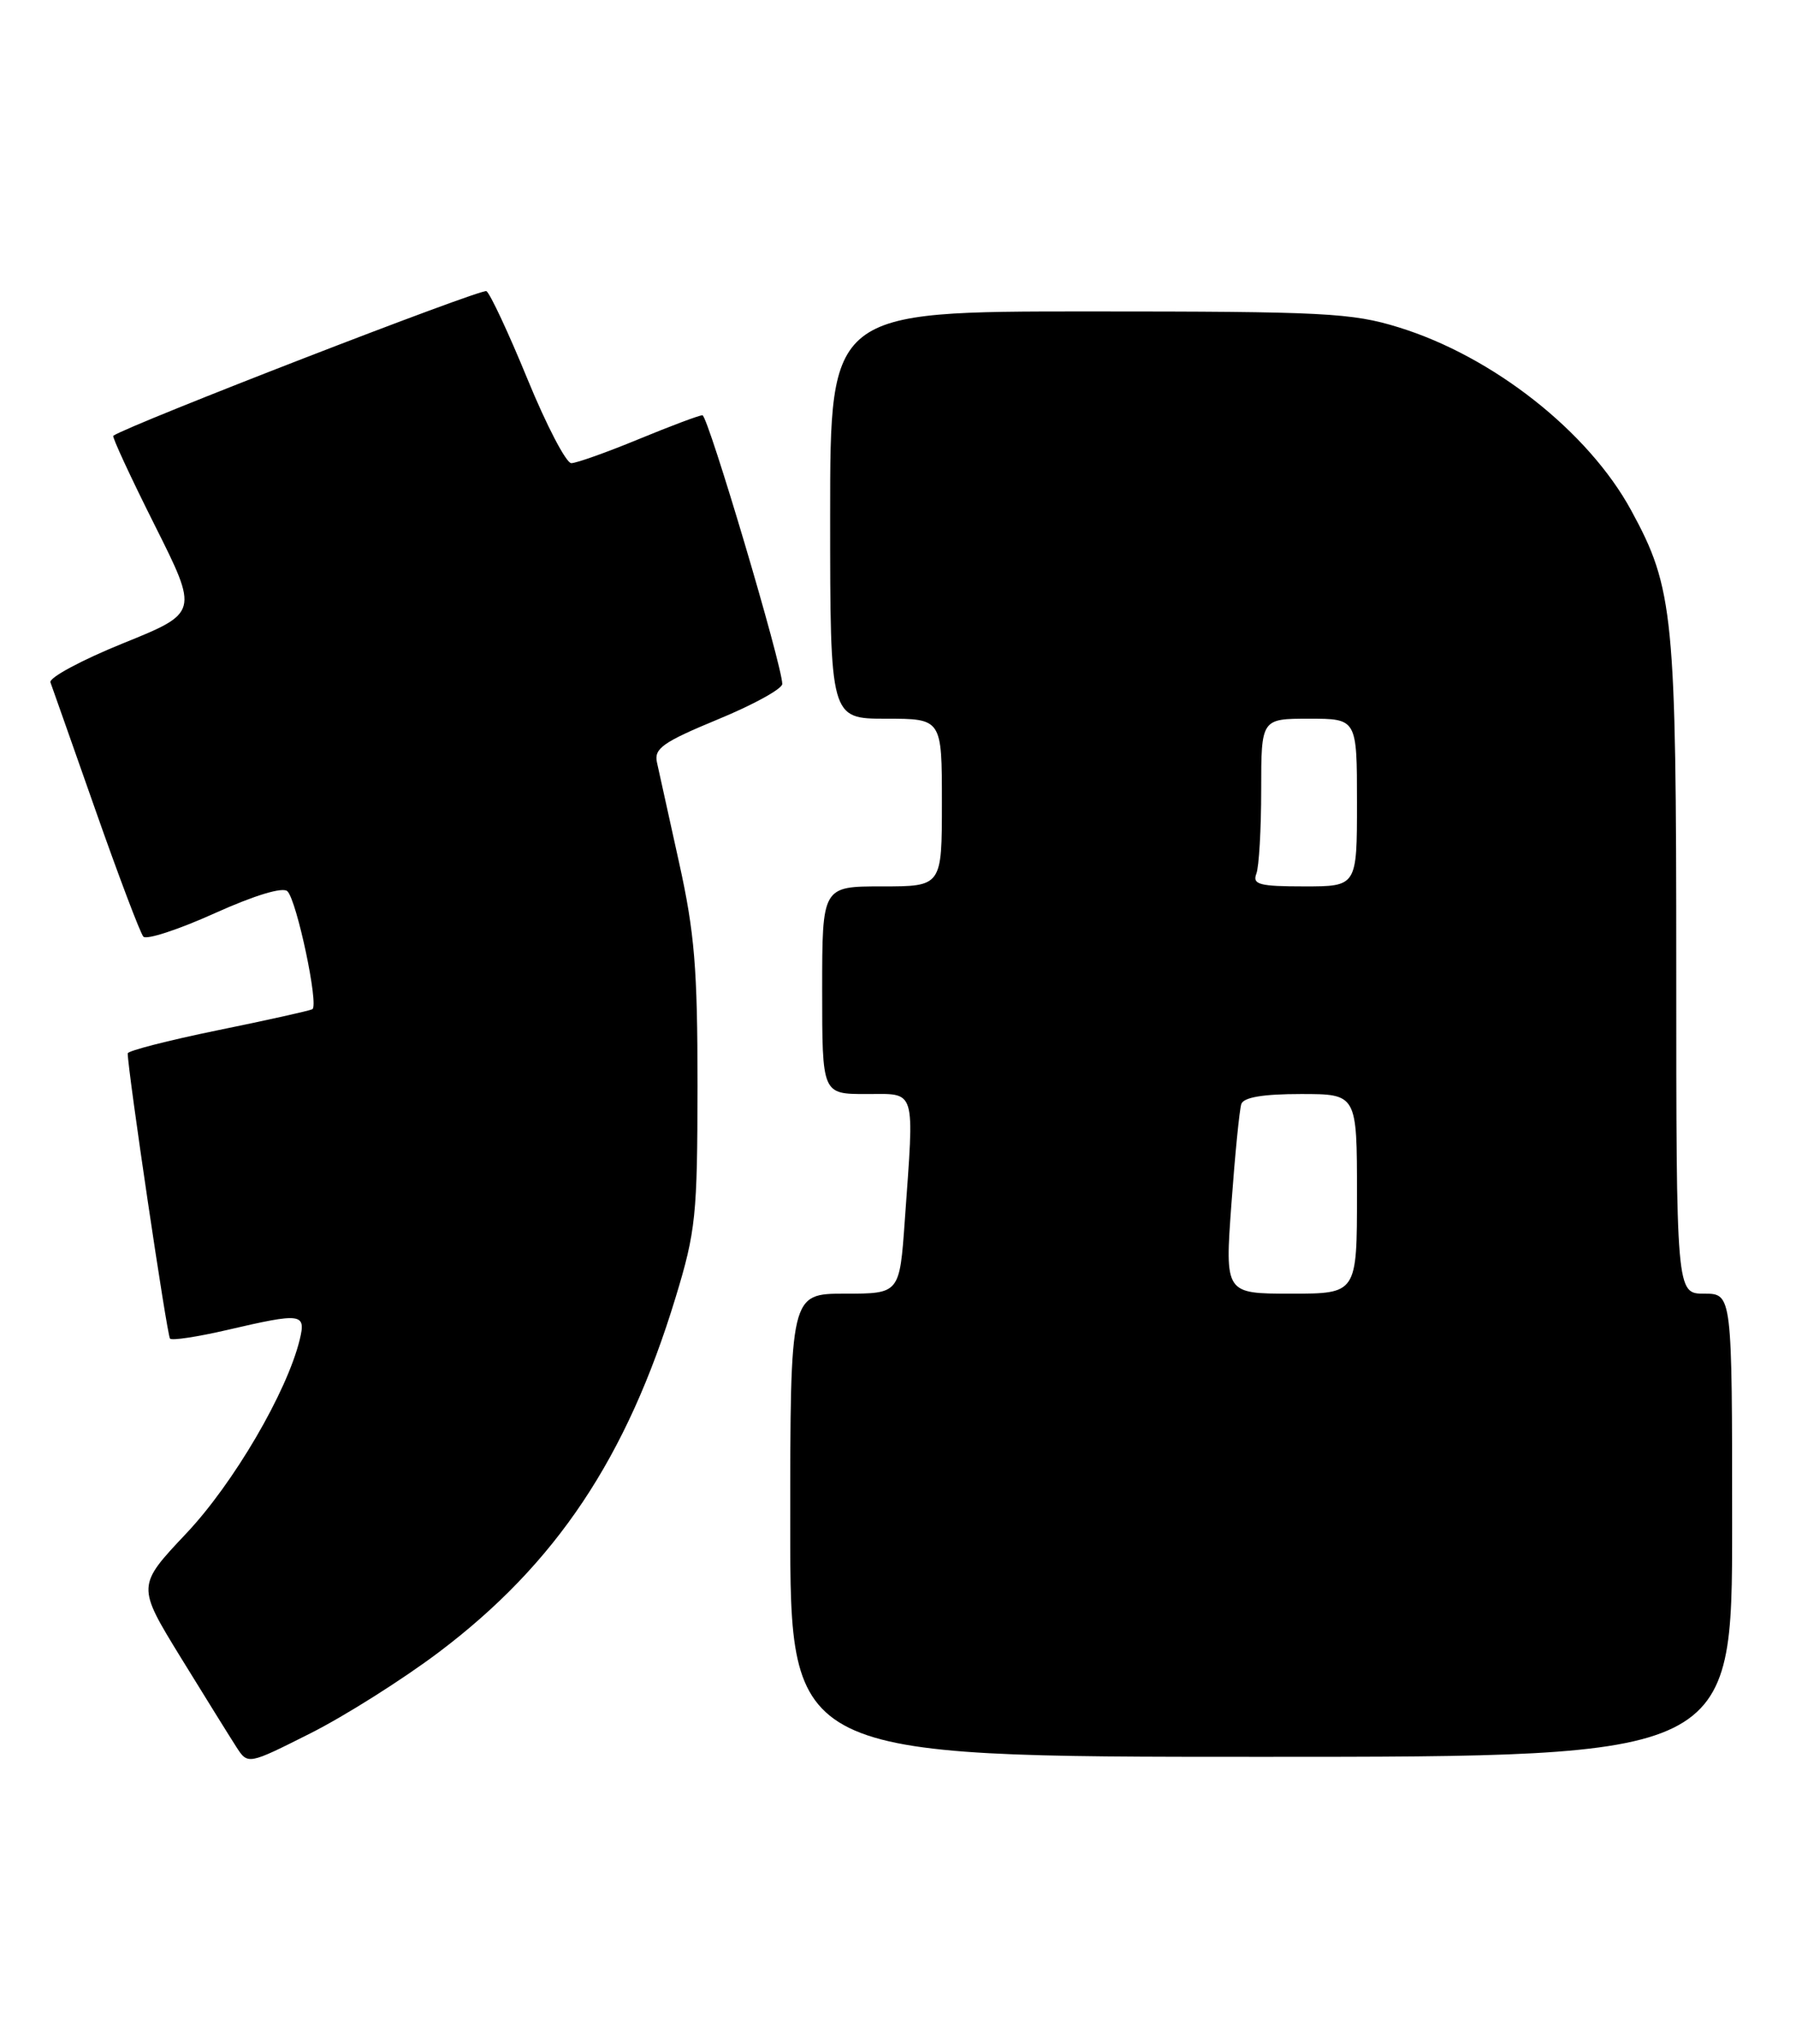 <?xml version="1.0" encoding="UTF-8" standalone="no"?>
<!DOCTYPE svg PUBLIC "-//W3C//DTD SVG 1.1//EN" "http://www.w3.org/Graphics/SVG/1.1/DTD/svg11.dtd" >
<svg xmlns="http://www.w3.org/2000/svg" xmlns:xlink="http://www.w3.org/1999/xlink" version="1.1" viewBox="0 0 225 256">
 <g >
 <path fill="currentColor"
d=" M 54.96 206.91 C 69.65 195.84 78.53 182.54 84.63 162.50 C 87.17 154.17 87.37 152.20 87.38 136.00 C 87.39 121.33 87.02 116.80 85.07 108.00 C 83.79 102.22 82.54 96.58 82.30 95.46 C 81.92 93.73 83.06 92.93 89.92 90.09 C 94.37 88.26 98.00 86.26 98.00 85.65 C 98.00 83.34 88.69 52.00 88.00 52.00 C 87.60 52.00 84.00 53.35 80.00 55.00 C 76.00 56.65 72.20 58.00 71.57 58.00 C 70.93 58.00 68.46 53.27 66.09 47.49 C 63.72 41.71 61.40 36.75 60.94 36.46 C 60.33 36.09 16.23 53.17 14.19 54.57 C 14.02 54.69 16.35 59.73 19.38 65.76 C 24.88 76.73 24.88 76.73 15.41 80.56 C 10.20 82.67 6.11 84.87 6.32 85.45 C 6.53 86.03 9.08 93.25 11.98 101.50 C 14.88 109.75 17.57 116.85 17.96 117.29 C 18.35 117.72 22.36 116.41 26.88 114.37 C 31.92 112.10 35.44 111.04 36.01 111.61 C 37.19 112.79 39.97 125.91 39.13 126.38 C 38.78 126.57 33.44 127.76 27.25 129.02 C 21.06 130.29 16.00 131.59 16.00 131.91 C 16.01 134.08 20.93 167.26 21.30 167.63 C 21.56 167.89 24.77 167.40 28.44 166.55 C 37.82 164.37 38.35 164.44 37.55 167.75 C 35.95 174.32 29.26 185.75 23.34 192.02 C 17.14 198.59 17.14 198.59 22.64 207.55 C 25.67 212.47 28.80 217.51 29.60 218.75 C 31.05 221.00 31.05 221.00 38.88 217.06 C 43.19 214.89 50.43 210.32 54.96 206.91 Z  M 217.00 191.00 C 217.00 162.00 217.00 162.00 213.50 162.00 C 210.00 162.00 210.00 162.00 210.00 121.21 C 210.00 76.97 209.68 73.69 204.35 63.91 C 198.98 54.04 187.02 44.63 175.22 40.99 C 169.37 39.18 165.88 39.00 136.39 39.00 C 104.00 39.00 104.00 39.00 104.00 64.50 C 104.00 90.00 104.00 90.00 111.00 90.00 C 118.00 90.00 118.00 90.00 118.00 100.50 C 118.00 111.00 118.00 111.00 110.50 111.00 C 103.00 111.00 103.00 111.00 103.00 124.00 C 103.00 137.00 103.00 137.00 108.50 137.00 C 114.86 137.00 114.55 135.99 113.35 152.85 C 112.70 162.00 112.70 162.00 105.85 162.00 C 99.00 162.00 99.00 162.00 99.00 191.00 C 99.00 220.00 99.00 220.00 158.00 220.00 C 217.00 220.00 217.00 220.00 217.00 191.00 Z  M 154.27 150.75 C 154.72 144.56 155.28 138.94 155.51 138.25 C 155.80 137.41 158.24 137.00 162.97 137.00 C 170.00 137.00 170.00 137.00 170.00 149.50 C 170.00 162.00 170.00 162.00 161.73 162.00 C 153.45 162.00 153.45 162.00 154.27 150.75 Z  M 157.39 109.42 C 157.73 108.55 158.00 103.82 158.00 98.92 C 158.00 90.00 158.00 90.00 164.00 90.00 C 170.00 90.00 170.00 90.00 170.00 100.50 C 170.00 111.00 170.00 111.00 163.39 111.00 C 157.78 111.00 156.88 110.76 157.39 109.42 Z "/>
</g>
</svg>